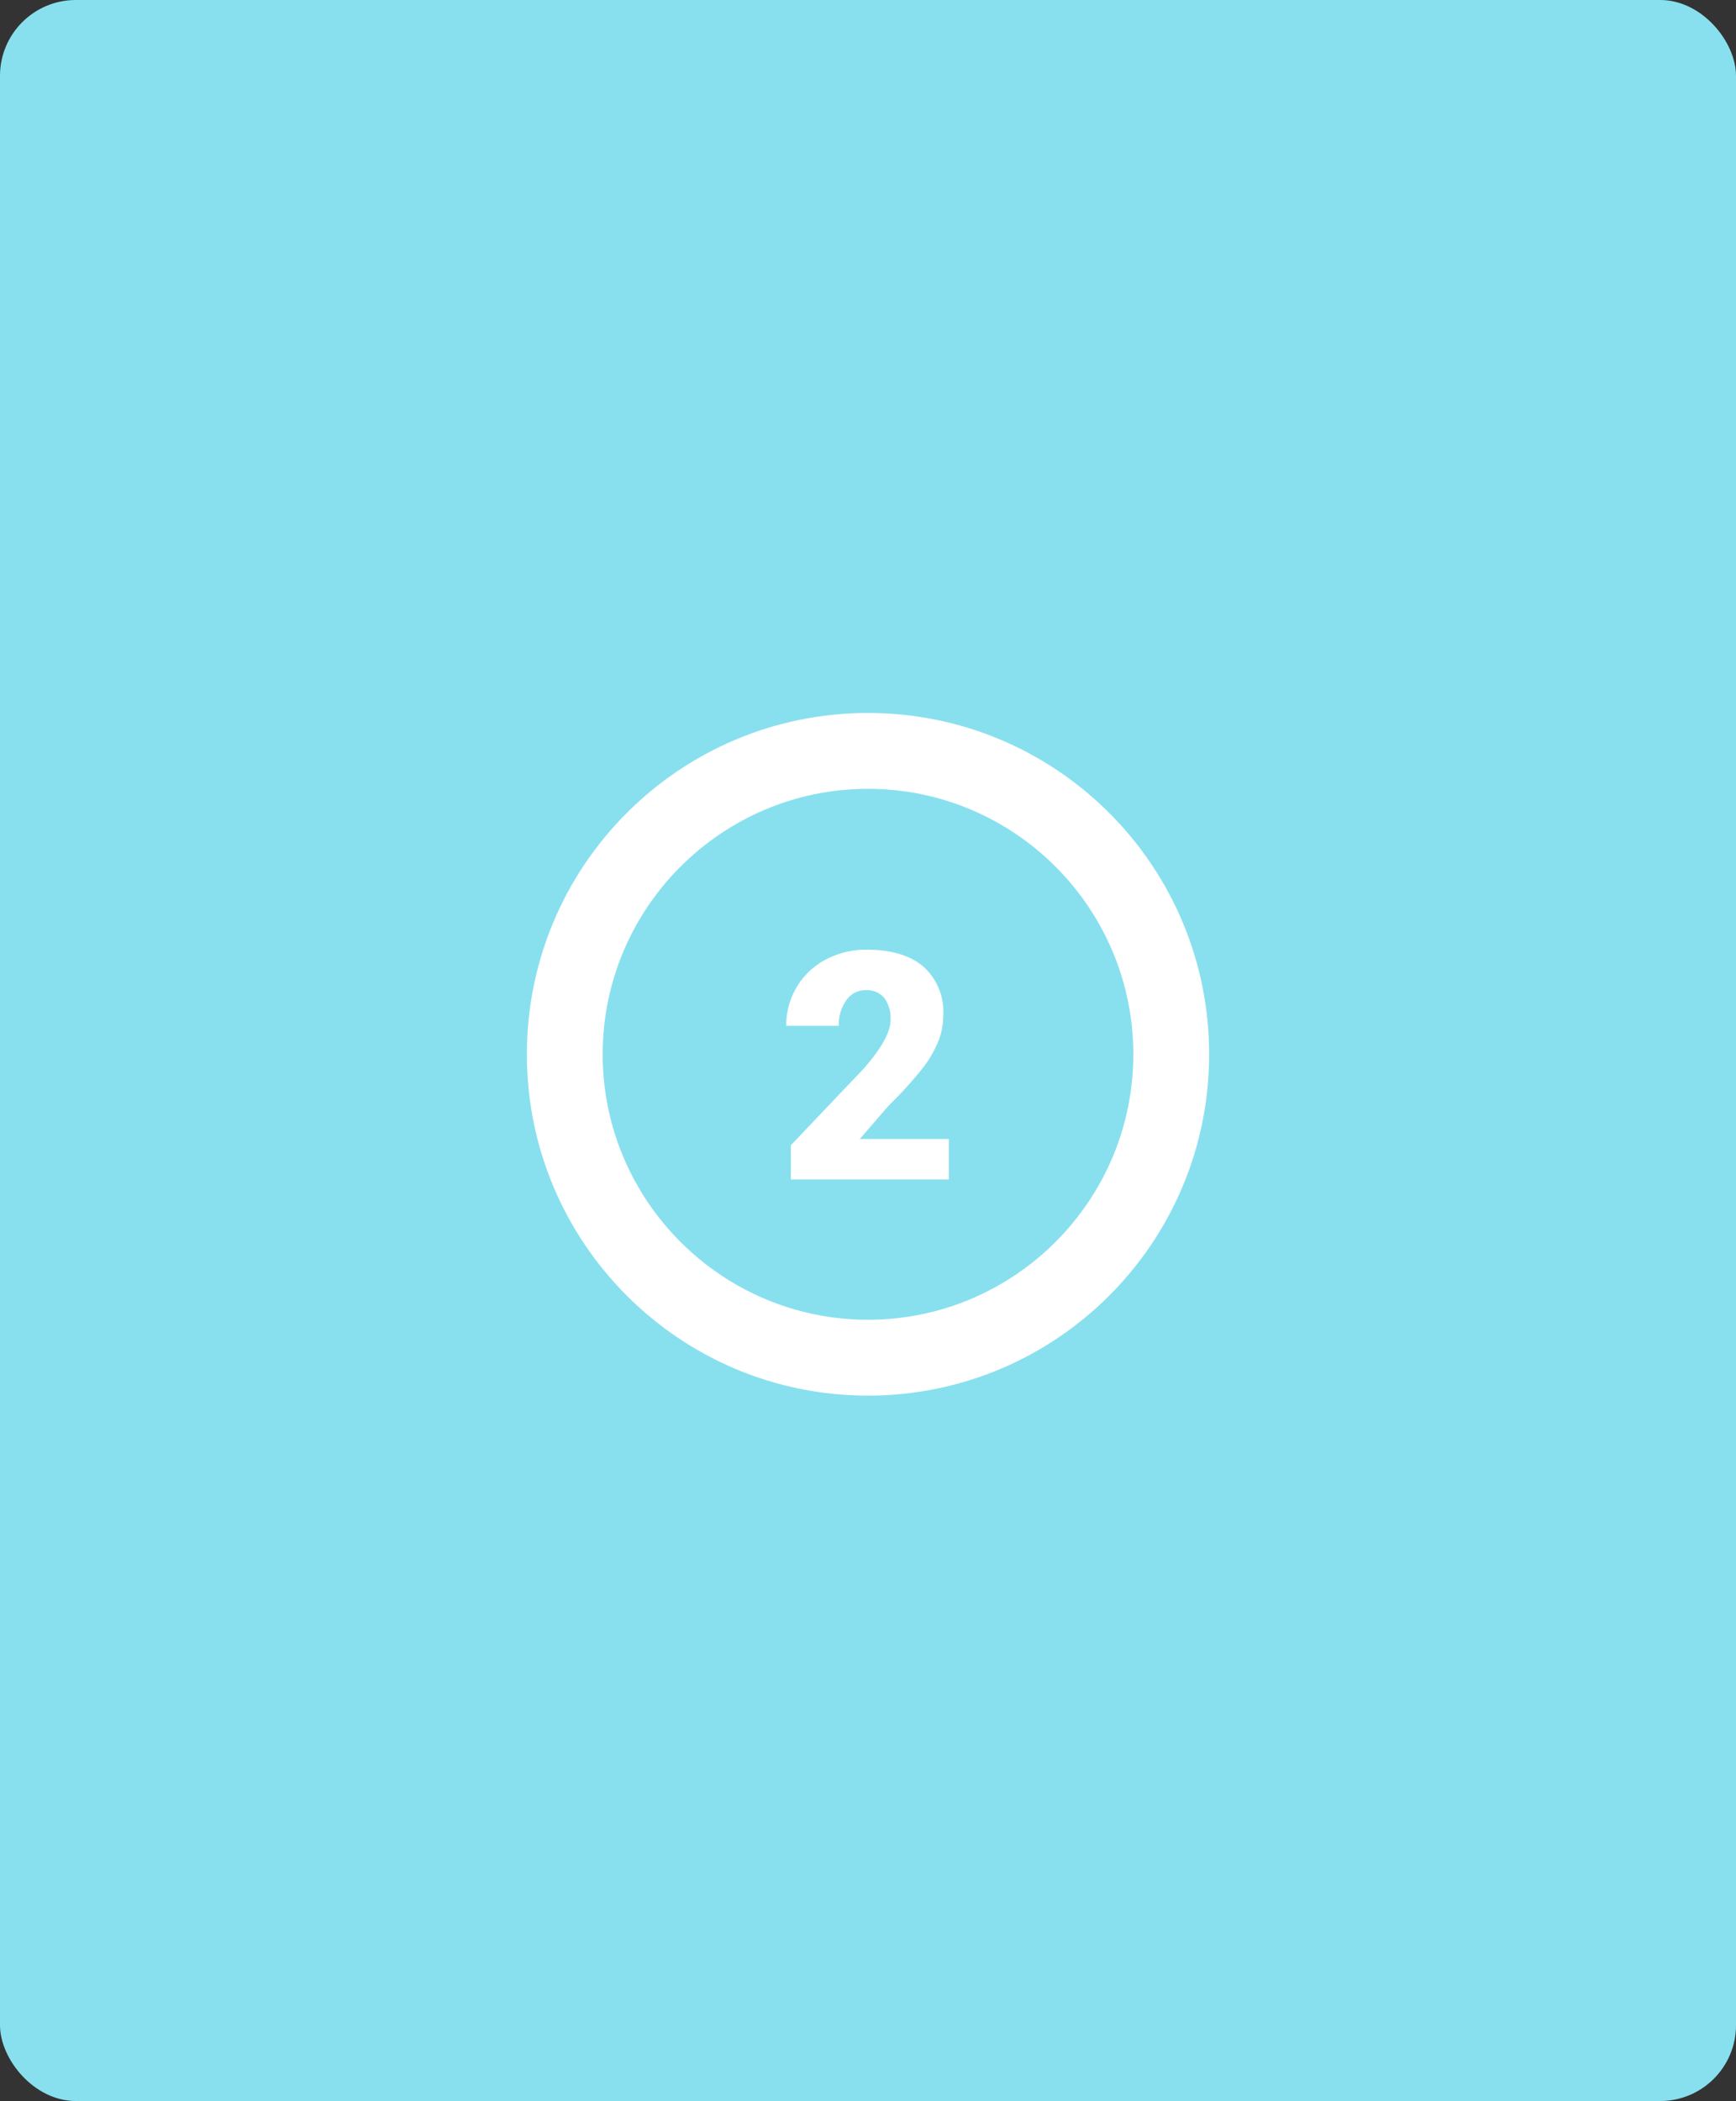<svg xmlns="http://www.w3.org/2000/svg" width="229" height="277" viewBox="0 0 229 277">
  <rect x="0" y="0" width="229" height="277" fill="#333333" stroke="none"/>
  <rect id="Rectángulo_35532" data-name="Rectángulo 35532" width="229" height="277" rx="10" fill="#88e0ef"/>
  <g id="Grupo_89572" data-name="Grupo 89572" transform="translate(-433 -1056)">
    <g id="Trazado_137459" data-name="Trazado 137459" transform="translate(502.5 1150)" fill="#88e0ef">
      <path d="M 45 85 C 39.598 85 34.36 83.943 29.432 81.859 C 24.669 79.844 20.391 76.959 16.716 73.284 C 13.041 69.609 10.156 65.331 8.141 60.568 C 6.057 55.64 5 50.402 5 45 C 5 39.598 6.057 34.36 8.141 29.432 C 10.156 24.669 13.041 20.391 16.716 16.716 C 20.391 13.041 24.669 10.156 29.432 8.141 C 34.36 6.057 39.598 5 45 5 C 50.402 5 55.64 6.057 60.568 8.141 C 65.331 10.156 69.609 13.041 73.284 16.716 C 76.959 20.391 79.844 24.669 81.859 29.432 C 83.943 34.36 85 39.598 85 45 C 85 50.402 83.943 55.64 81.859 60.568 C 79.844 65.331 76.959 69.609 73.284 73.284 C 69.609 76.959 65.331 79.844 60.568 81.859 C 55.64 83.943 50.402 85 45 85 Z" stroke="none"/>
      <path d="M 45 10 C 25.701 10 10 25.701 10 45 C 10 64.299 25.701 80 45 80 C 64.299 80 80 64.299 80 45 C 80 25.701 64.299 10 45 10 M 45 0 C 69.853 0 90 20.147 90 45 C 90 69.853 69.853 90 45 90 C 20.147 90 0 69.853 0 45 C 0 20.147 20.147 0 45 0 Z" stroke="none" fill="#fff"/>
    </g>
    <path id="Trazado_187808" data-name="Trazado 187808" d="M22.661,0H1.825V-4.512l9.6-10.09q3.548-4.04,3.548-6.419a4.465,4.465,0,0,0-.841-2.933,3,3,0,0,0-2.44-1,3.039,3.039,0,0,0-2.563,1.343,5.52,5.52,0,0,0-.984,3.353H1.21a9.806,9.806,0,0,1,1.374-5.076A9.635,9.635,0,0,1,6.4-28.978a11.331,11.331,0,0,1,5.455-1.312q4.84,0,7.455,2.235a7.98,7.98,0,0,1,2.615,6.419,9.321,9.321,0,0,1-.656,3.435,15.064,15.064,0,0,1-2.041,3.507,51.4,51.4,0,0,1-4.46,4.912L10.91-5.332H22.661Z" transform="translate(535.5 1211.5)" fill="#fff"/>
  </g>
</svg>
